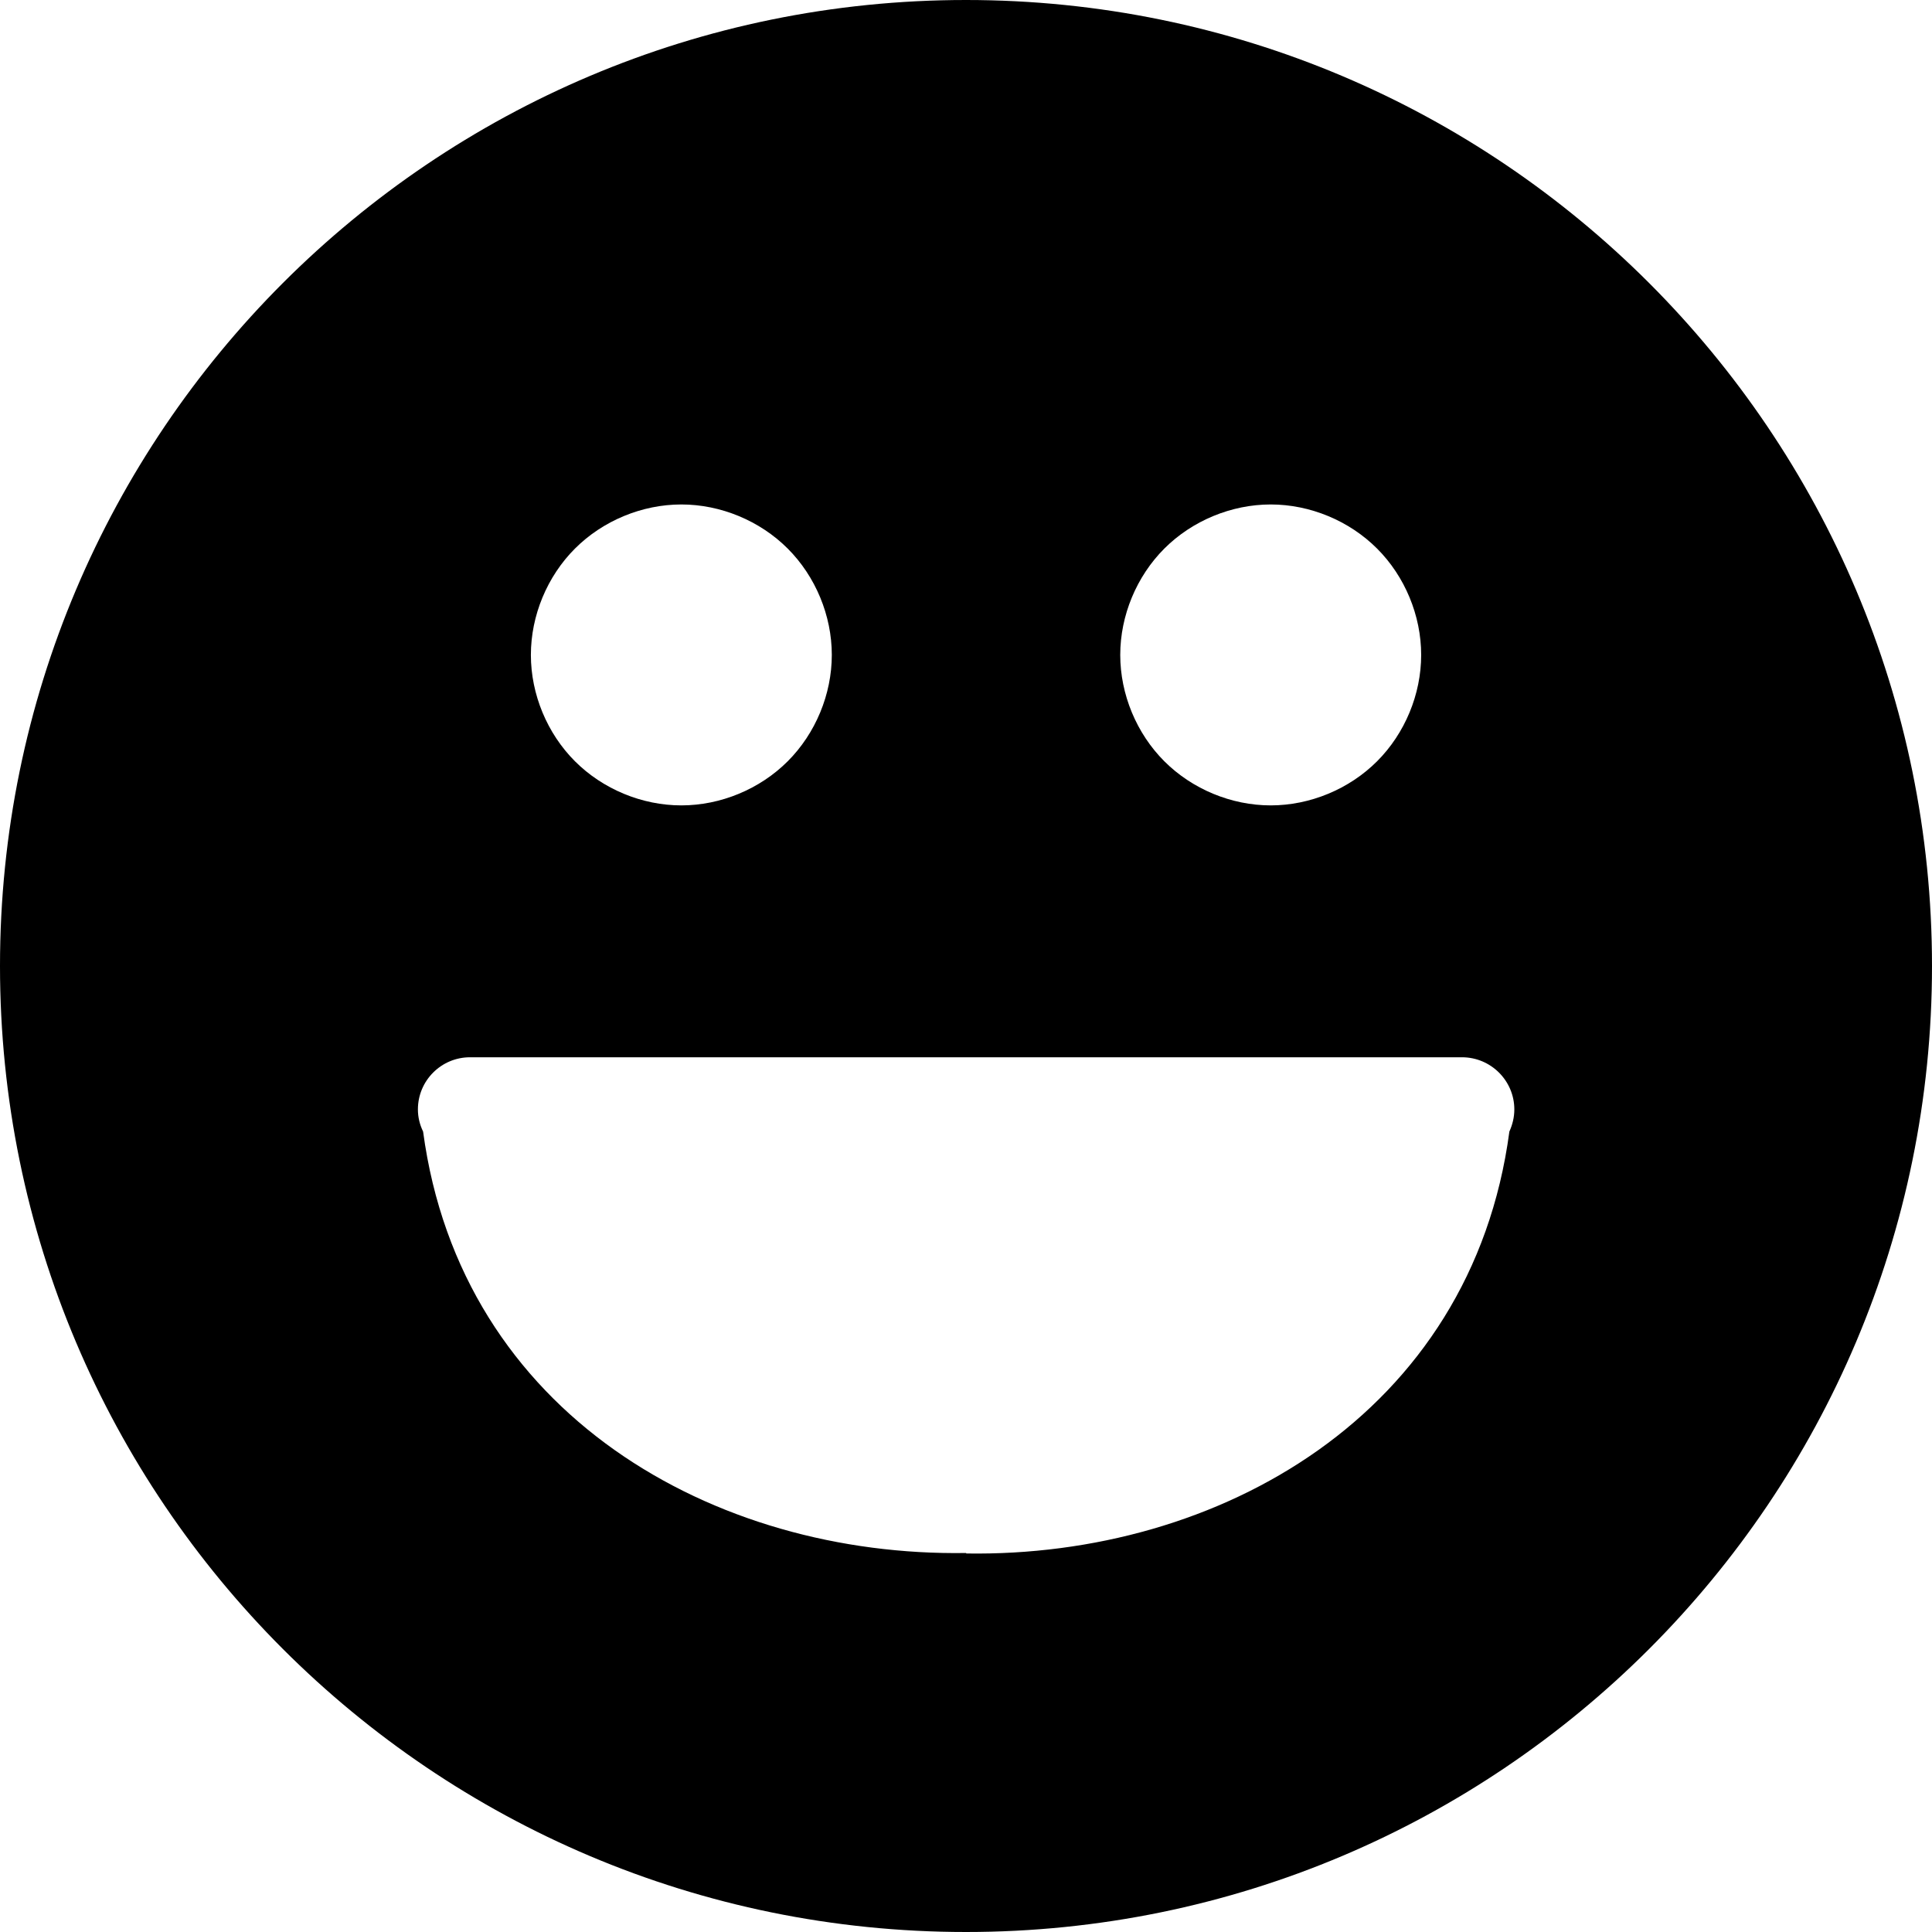 <svg xmlns="http://www.w3.org/2000/svg" viewBox="0 0 819.2 819.2"><style>.st0{fill-rule:evenodd;clip-rule:evenodd}</style><path class="st0" d="M409.6 819.2C183.4 819.2 0 635.8 0 409.6S183.4 0 409.6 0s409.6 183.4 409.6 409.6-183.4 409.6-409.6 409.6zM177.1 448.4v.5-.5zM334 232.6c-11.8-11.8-28.4-18.7-45.1-18.7s-33.3 6.9-45.1 18.7c-11.8 11.8-18.7 28.4-18.7 45.1s6.9 33.3 18.7 45.1c11.8 11.8 28.4 18.7 45.1 18.7s33.3-6.9 45.1-18.7c11.8-11.8 18.7-28.4 18.7-45.1s-6.9-33.3-18.7-45.1zm249.9 0c-11.8-11.8-28.4-18.7-45.1-18.7-16.7 0-33.3 6.9-45.1 18.7-11.8 11.8-18.7 28.4-18.7 45.1s6.9 33.3 18.7 45.1c11.8 11.8 28.4 18.7 45.1 18.7 16.7 0 33.3-6.9 45.1-18.7 11.8-11.8 18.7-28.4 18.7-45.1s-6.9-33.3-18.7-45.1zm36 215.7H199.3c-12.2 0-22.1 9.9-22.1 22.1 0 3.4.8 6.5 2.2 9.4 16.1 120 123.5 180.4 230.3 178.7v.2C516.5 660.4 624 599.9 640 479.8c1.3-2.9 2.1-6 2.1-9.4 0-12.1-9.9-22.1-22.2-22.1zm22.2.1v0z"/></svg>

